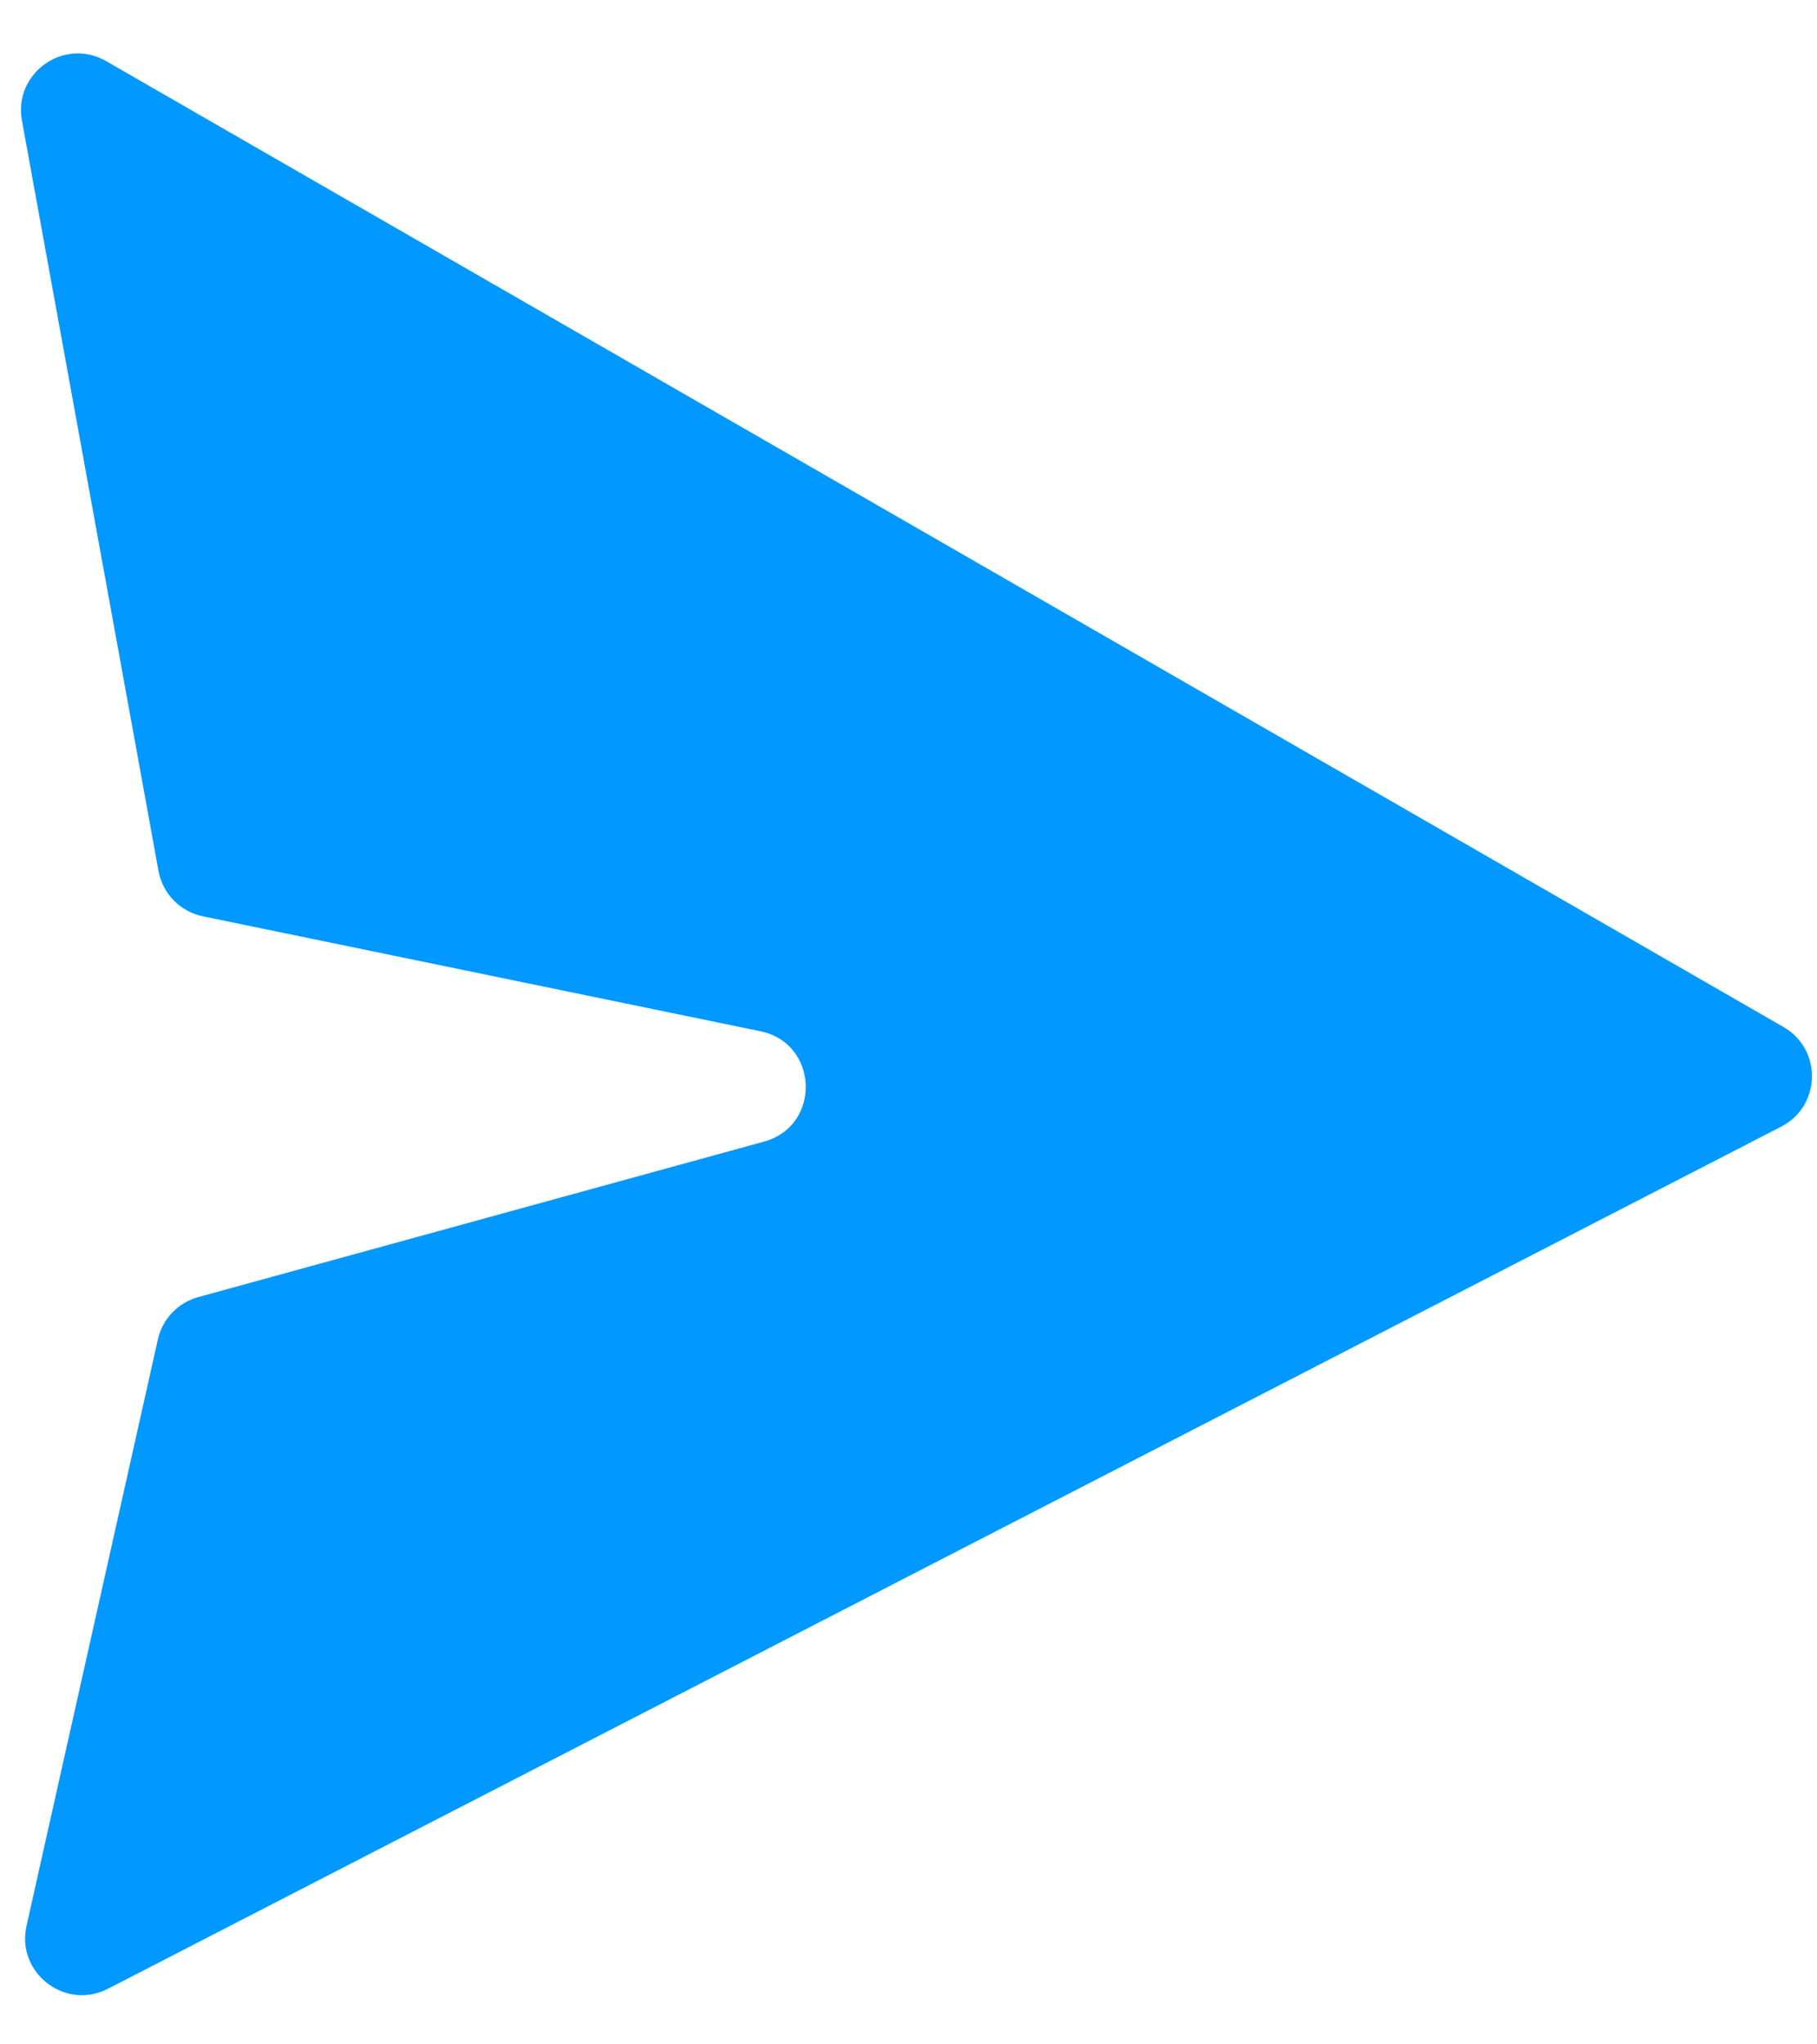 <svg width="32" height="36" viewBox="0 0 32 36" fill="none" xmlns="http://www.w3.org/2000/svg">
<path d="M31.41 18.085L1.869 1.076C1.131 0.651 0.234 1.284 0.386 2.122L2.791 15.336C2.864 15.737 3.173 16.054 3.573 16.136L13.392 18.16C14.421 18.372 14.469 19.825 13.455 20.103L3.491 22.841C3.135 22.939 2.861 23.226 2.78 23.587L0.467 33.913C0.282 34.741 1.147 35.409 1.901 35.021L31.369 19.84C32.073 19.478 32.096 18.48 31.41 18.085Z" fill="#0199FF"/>
</svg>
